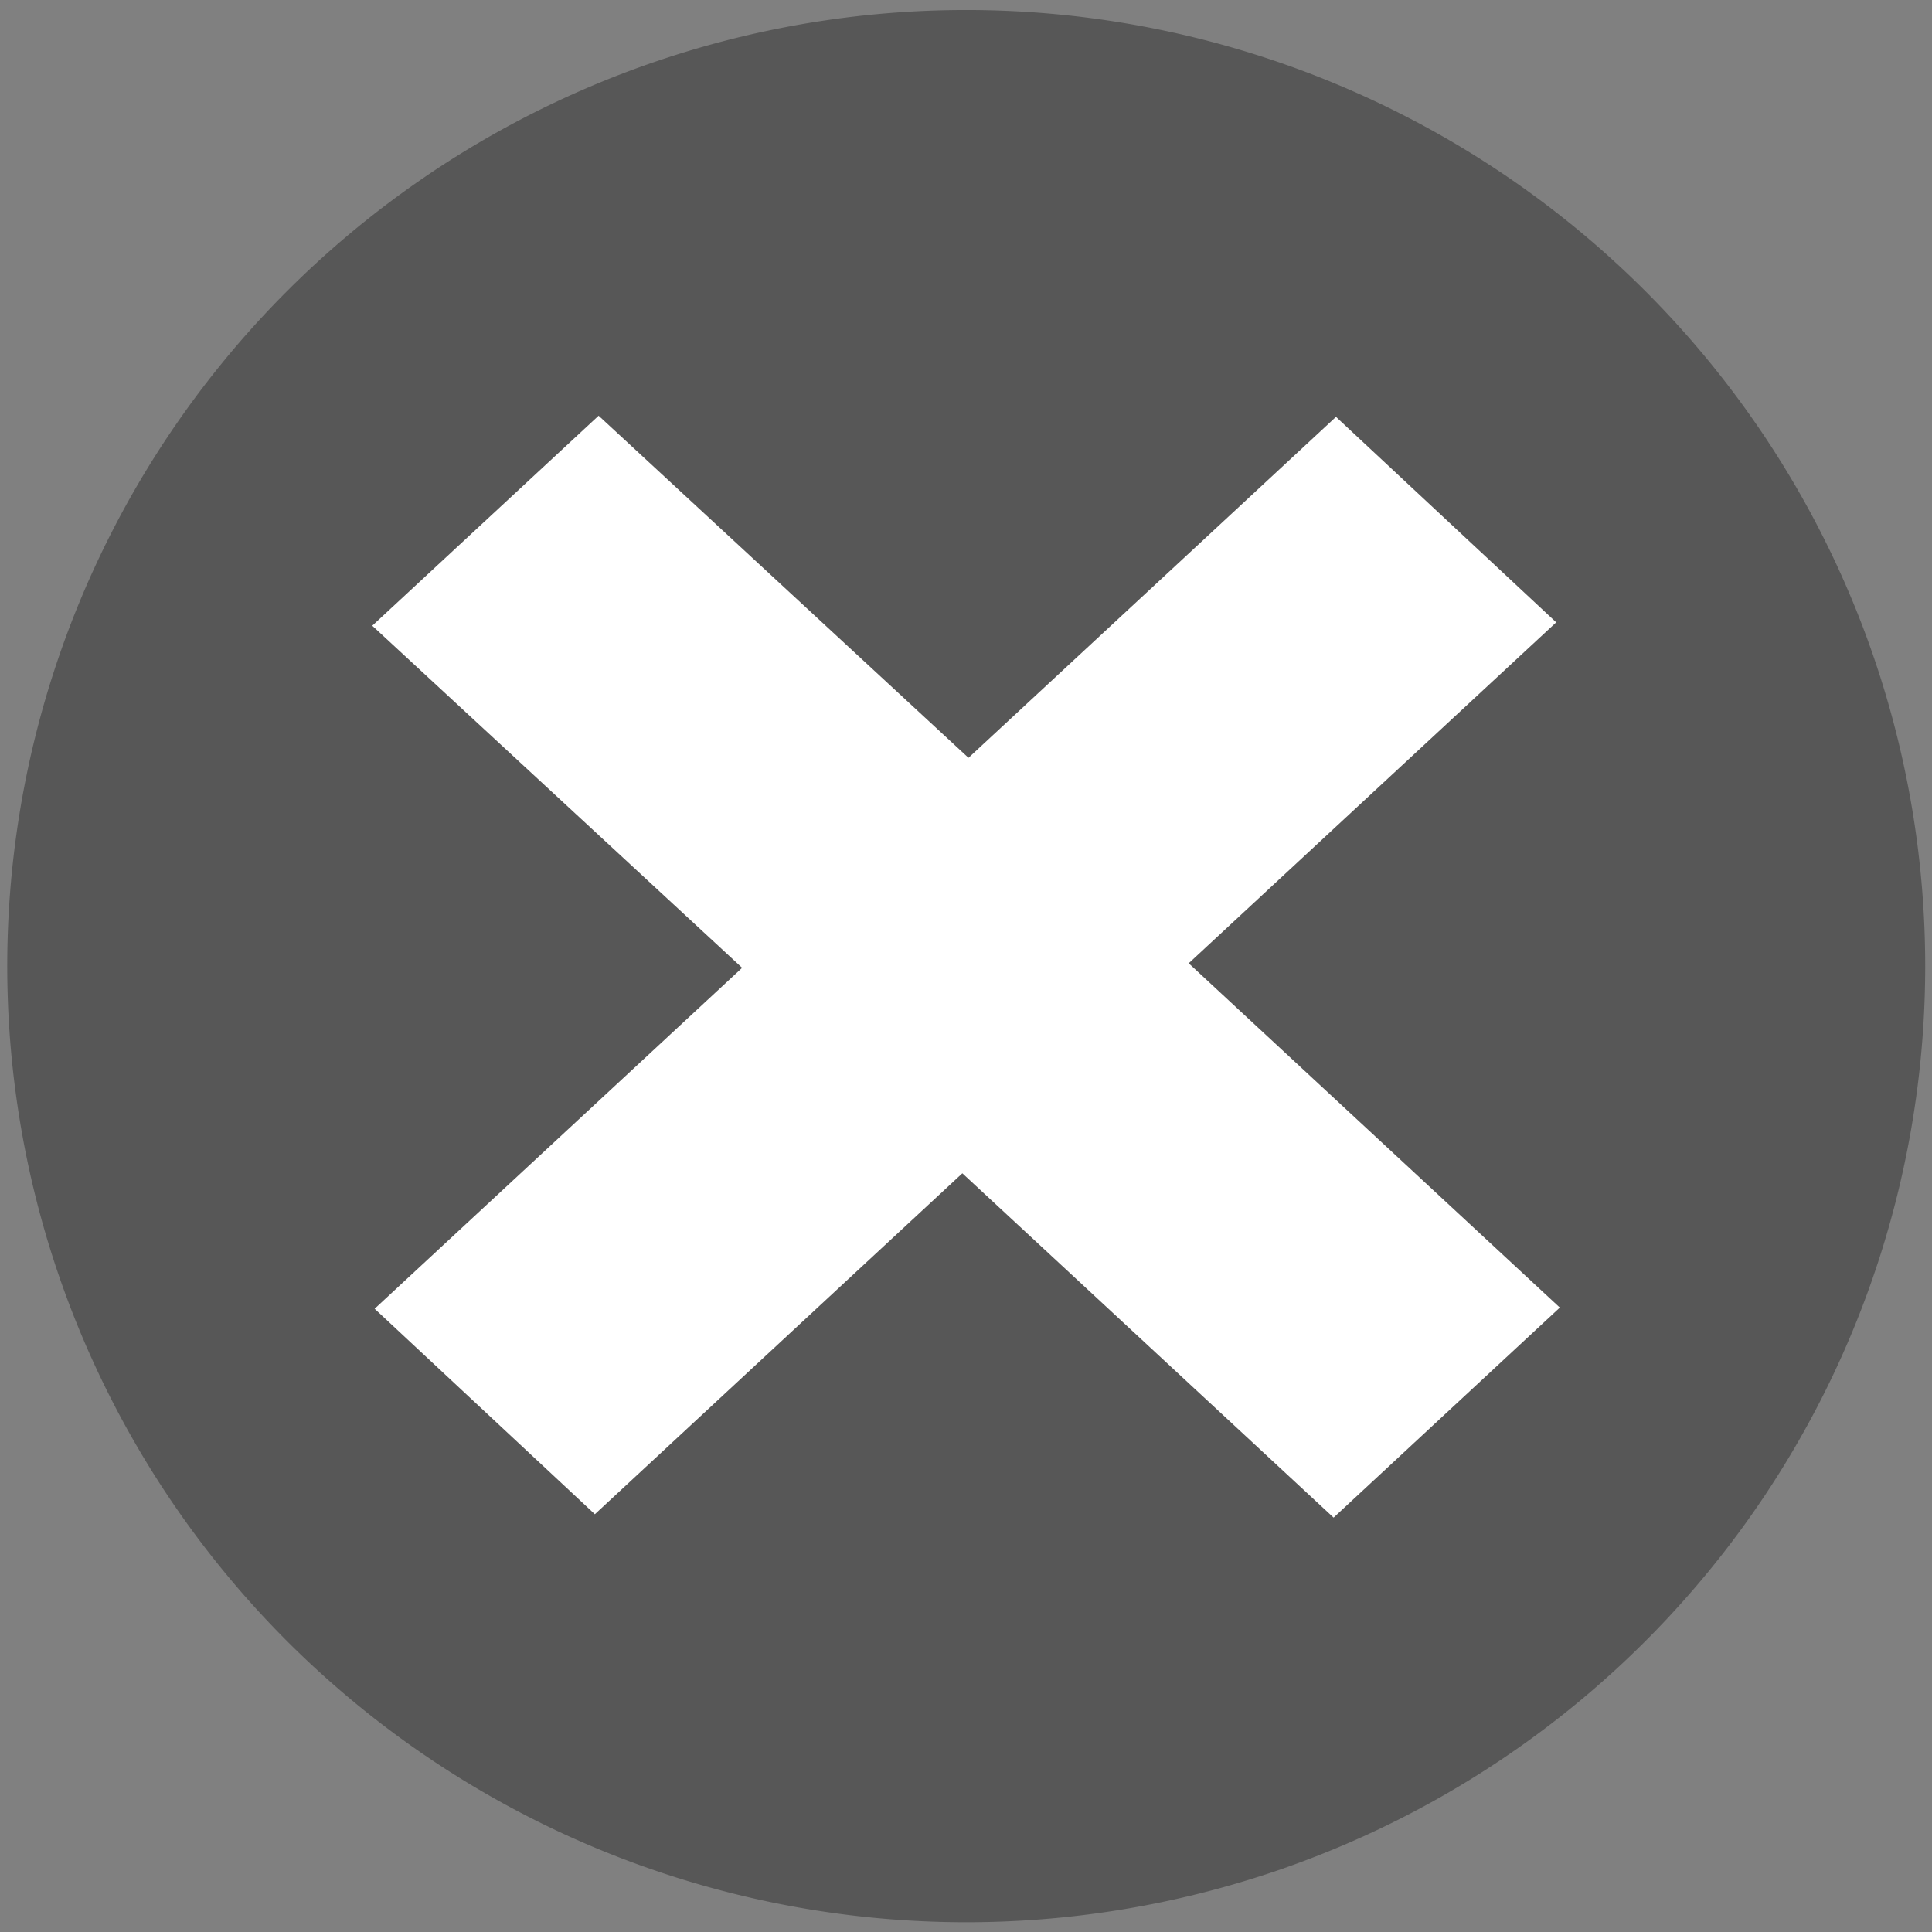 <?xml version="1.0" encoding="UTF-8" standalone="no"?>
<!-- Created with Inkscape (http://www.inkscape.org/) -->

<svg
        xmlns:dc="http://purl.org/dc/elements/1.1/"
        xmlns:cc="http://creativecommons.org/ns#"
        xmlns:rdf="http://www.w3.org/1999/02/22-rdf-syntax-ns#"
        xmlns="http://www.w3.org/2000/svg"
        xmlns:sodipodi="http://sodipodi.sourceforge.net/DTD/sodipodi-0.dtd"
        xmlns:inkscape="http://www.inkscape.org/namespaces/inkscape"
        width="16px"
        height="16px"
        id="svg2985"
        version="1.1"
        inkscape:version="0.48.4 r9939"
        sodipodi:docname="resetbutton-hover.svg"
        inkscape:export-filename="C:\Users\Tapio\Desktop\resetbutton-hover.png"
        inkscape:export-xdpi="90"
        inkscape:export-ydpi="90">
    <rect width="100%" height="100%" fill="#808080" stroke="none"/>
    <defs
            id="defs2987"/>
    <sodipodi:namedview
            id="base"
            pagecolor="#ffffff"
            bordercolor="#666666"
            borderopacity="1.0"
            inkscape:pageopacity="0.0"
            inkscape:pageshadow="2"
            inkscape:zoom="22.197802"
            inkscape:cx="18.866323"
            inkscape:cy="15.242853"
            inkscape:current-layer="layer1"
            showgrid="true"
            inkscape:grid-bbox="true"
            inkscape:document-units="px"
            inkscape:window-width="1920"
            inkscape:window-height="1148"
            inkscape:window-x="-8"
            inkscape:window-y="-8"
            inkscape:window-maximized="1"/>
    <g
            id="layer1"
            inkscape:label="Layer 1"
            inkscape:groupmode="layer">
        <path
                sodipodi:type="arc"
                style="fill:#575757;fill-opacity:1;fill-rule:evenodd;stroke:none"
                id="path2993"
                sodipodi:cx="7.6584158"
                sodipodi:cy="7.5757427"
                sodipodi:rx="7.6584158"
                sodipodi:ry="7.6133666"
                d="m 15.317,7.576 a 7.658,7.613 0 1 1 -15.317,0 7.658,7.613 0 1 1 15.317,0 z"
                transform="matrix(1.037,0,0,1.04,0.06,0.122)"/>
        <g
                transform="scale(1.038,0.963)"
                style="font-size:19.883px;font-style:normal;font-weight:normal;line-height:125%;letter-spacing:0px;word-spacing:0px;fill:#ffffff;fill-opacity:1;stroke:#ffffff;stroke-opacity:1;font-family:Sans"
                id="text3771">
            <path
                    d="M 2.989,11.255 5.921,8.323 2.97,5.381 4.776,3.575 7.727,6.517 10.659,3.585 12.416,5.352 9.484,8.284 12.445,11.245 10.64,13.051 7.678,10.09 4.746,13.022 z"
                    style="font-weight:bold;stroke:none;-inkscape-font-specification:Sans Bold"
                    id="path3784"/>
        </g>
    </g>
</svg>
